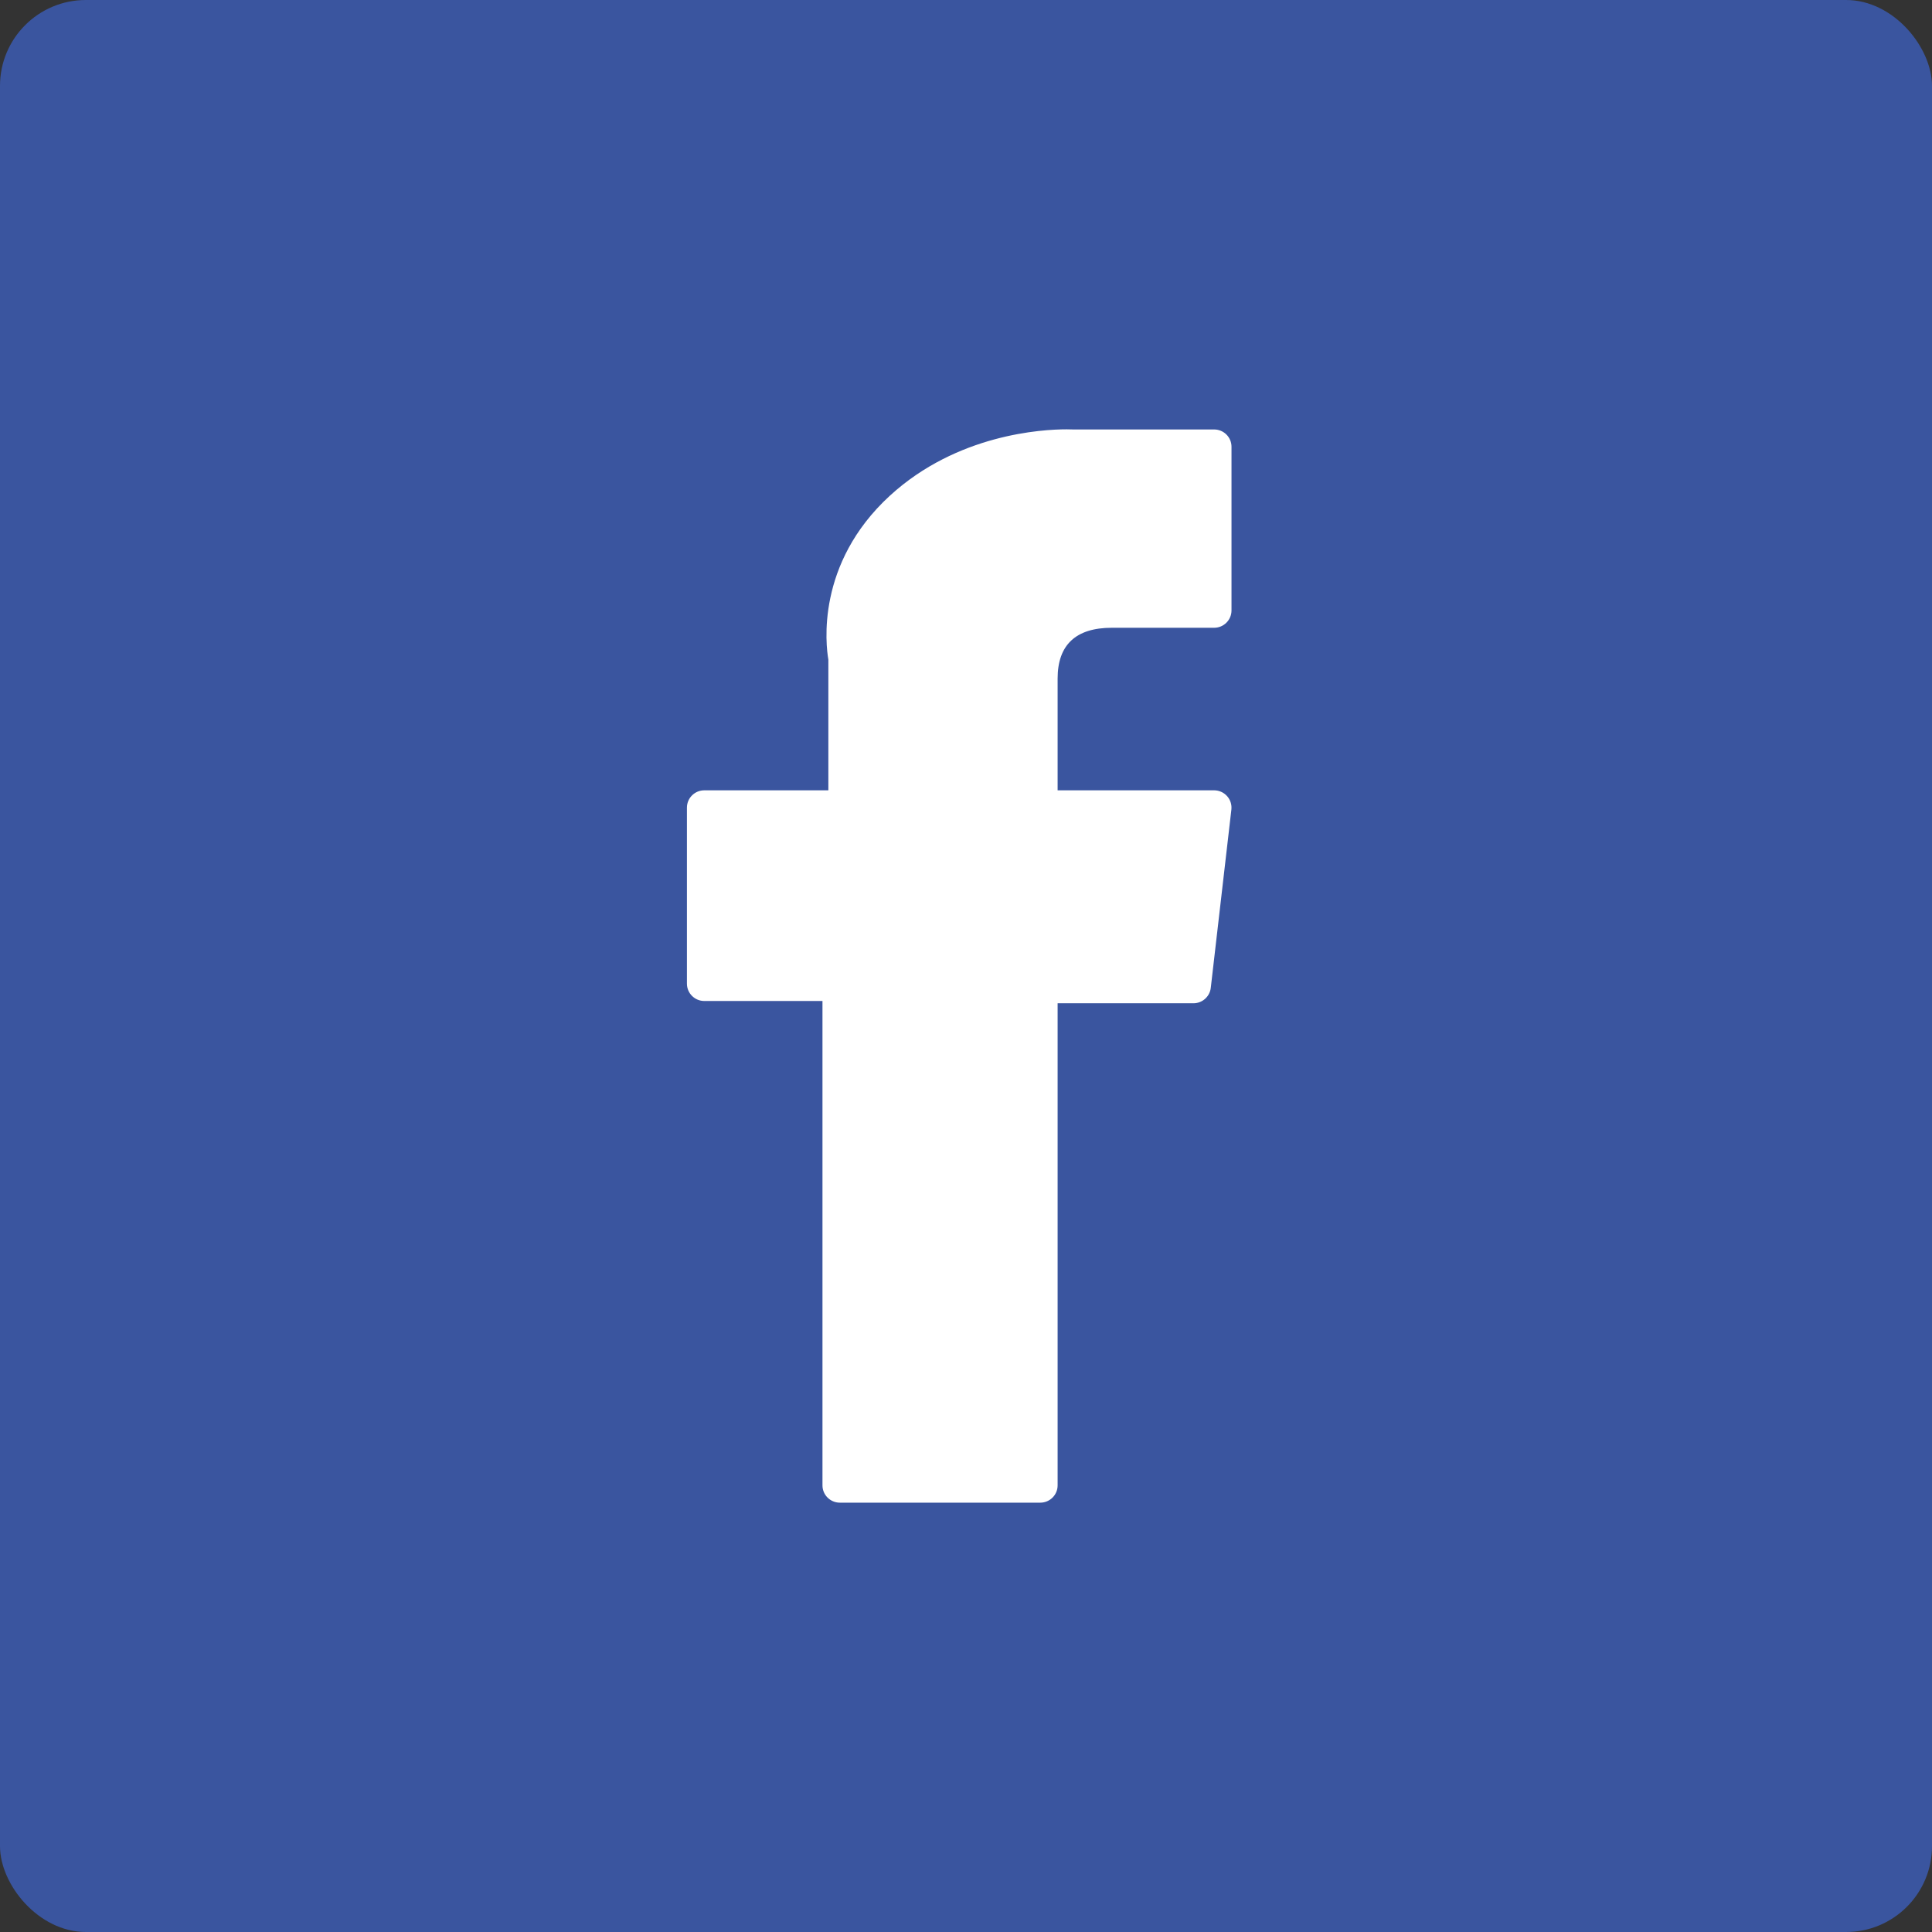 <svg xmlns="http://www.w3.org/2000/svg" xmlns:xlink="http://www.w3.org/1999/xlink" width="45" height="45" viewBox="0 0 45 45">
  <rect x="0" y="0" width="45" height="45" fill="#333333" stroke="none"/>
  <defs>
    <rect id="social-facebook-a" width="45" height="45" rx="2"/>
  </defs>
  <g fill="none" fill-rule="evenodd">
    <rect width="45" height="45" fill="#3A559F" fill-rule="nonzero" rx="2"/>
    <mask id="social-facebook-b" fill="#fff">
      <use xlink:href="#social-facebook-a"/>
    </mask>
    <path fill="#FFF" fill-rule="nonzero" d="M16.405,23.315 L19.157,23.315 L19.157,34.597 C19.157,34.82 19.339,35 19.562,35 L24.229,35 C24.453,35 24.634,34.82 24.634,34.597 L24.634,23.368 L27.798,23.368 C28.004,23.368 28.177,23.214 28.201,23.011 L28.681,18.858 C28.694,18.743 28.658,18.629 28.581,18.543 C28.504,18.457 28.394,18.408 28.279,18.408 L24.634,18.408 L24.634,15.805 C24.634,15.02 25.059,14.622 25.896,14.622 L28.279,14.622 C28.503,14.622 28.684,14.441 28.684,14.219 L28.684,10.406 C28.684,10.183 28.503,10.003 28.279,10.003 L24.995,10.003 C24.972,10.002 24.92,10 24.844,10 C24.275,10 22.294,10.111 20.729,11.544 C18.996,13.133 19.237,15.034 19.294,15.364 L19.294,18.408 L16.405,18.408 C16.181,18.408 16,18.589 16,18.811 L16,22.912 C16,23.134 16.181,23.315 16.405,23.315 Z" mask="url(#social-facebook-b)"/>
  </g>
</svg>
